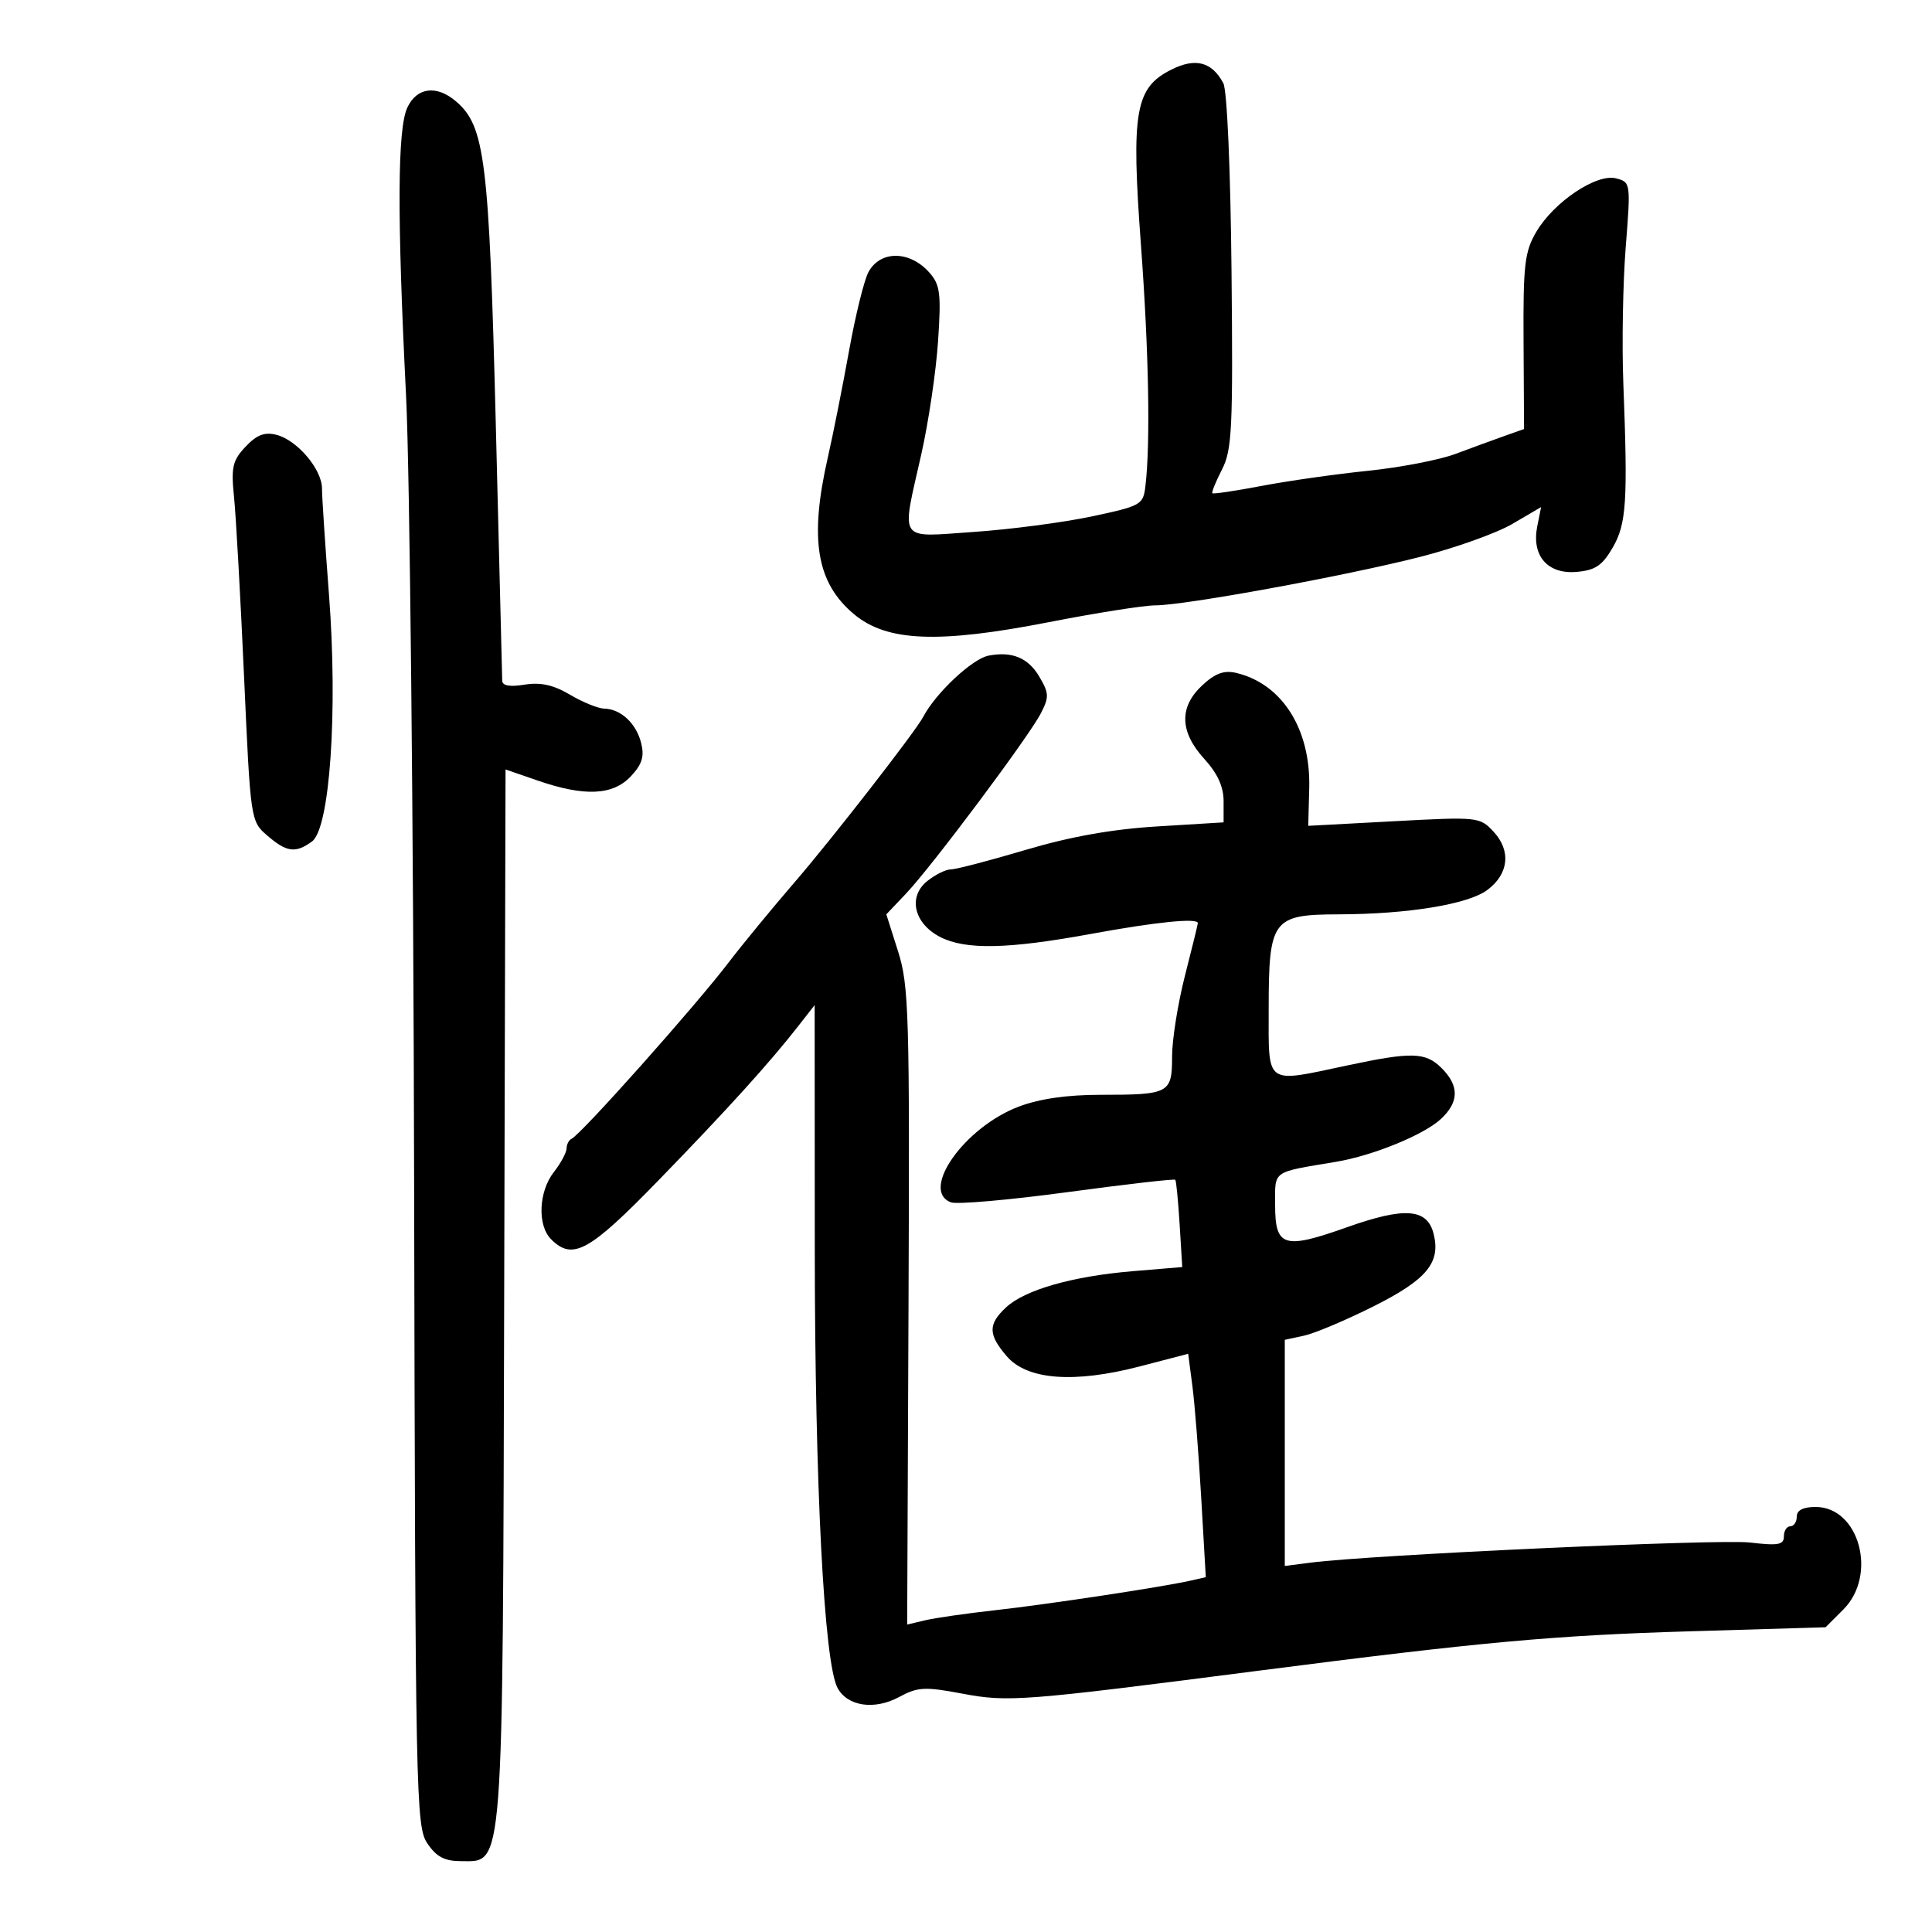 <svg xmlns="http://www.w3.org/2000/svg" width="300" height="300" viewBox="0 0 300 300" version="1.1">
	<path d="M 181.907 10.799 C 176.268 13.614, 175.630 17.275, 177.162 38 C 178.388 54.572, 178.652 68.836, 177.858 75.500 C 177.514 78.384, 177.191 78.566, 169.500 80.196 C 165.100 81.129, 156.887 82.208, 151.250 82.594 C 139.260 83.414, 139.937 84.415, 143.068 70.500 C 144.182 65.550, 145.349 57.675, 145.661 53 C 146.157 45.575, 145.988 44.227, 144.328 42.343 C 141.283 38.888, 136.696 38.843, 134.853 42.250 C 134.183 43.487, 132.825 49, 131.834 54.500 C 130.843 60, 129.366 67.425, 128.551 71 C 125.644 83.758, 126.771 90.497, 132.629 95.387 C 137.723 99.639, 145.696 99.961, 162.862 96.609 C 170.212 95.174, 177.655 94, 179.403 94 C 183.949 94, 208.742 89.465, 220.438 86.494 C 225.904 85.106, 232.384 82.793, 234.839 81.354 L 239.302 78.739 238.705 81.724 C 237.793 86.285, 240.288 89.186, 244.796 88.805 C 247.694 88.560, 248.793 87.828, 250.395 85.076 C 252.559 81.357, 252.783 77.929, 252.069 59.500 C 251.834 53.450, 252.001 43.954, 252.439 38.398 C 253.228 28.406, 253.212 28.289, 250.947 27.696 C 247.923 26.905, 241.286 31.353, 238.555 36.001 C 236.742 39.088, 236.509 41.095, 236.577 53.059 L 236.654 66.619 233.577 67.710 C 231.885 68.310, 228.475 69.559, 226 70.486 C 223.525 71.413, 217.409 72.592, 212.408 73.106 C 207.408 73.619, 199.989 74.674, 195.921 75.449 C 191.853 76.224, 188.405 76.738, 188.258 76.591 C 188.111 76.445, 188.781 74.789, 189.746 72.912 C 191.313 69.863, 191.471 66.592, 191.231 42.149 C 191.076 26.309, 190.540 14.009, 189.958 12.922 C 188.179 9.598, 185.650 8.931, 181.907 10.799 M 63.250 16.707 C 61.708 20.027, 61.650 33.444, 63.055 61.500 C 63.633 73.050, 64.195 127.725, 64.303 183 C 64.492 279.246, 64.579 283.616, 66.365 286.250 C 67.792 288.355, 69.036 289, 71.666 289 C 78.249 289, 78.054 291.598, 78.290 200.677 L 78.500 119.479 83.500 121.207 C 90.755 123.714, 95.168 123.515, 97.948 120.555 C 99.707 118.683, 100.083 117.468, 99.556 115.367 C 98.790 112.315, 96.382 110.080, 93.807 110.032 C 92.876 110.014, 90.494 109.044, 88.515 107.876 C 85.924 106.348, 83.945 105.909, 81.457 106.313 C 79.145 106.688, 77.995 106.481, 77.984 105.687 C 77.975 105.034, 77.525 87.080, 76.985 65.790 C 75.945 24.771, 75.308 19.601, 70.818 15.750 C 67.802 13.162, 64.715 13.553, 63.250 16.707 M 38.122 69.370 C 36.103 71.519, 35.868 72.548, 36.340 77.173 C 36.639 80.103, 37.338 92.625, 37.894 105 C 38.903 127.442, 38.912 127.506, 41.508 129.750 C 44.511 132.346, 45.897 132.527, 48.451 130.659 C 51.224 128.632, 52.474 110.448, 51.086 92.354 C 50.489 84.573, 49.999 77.148, 49.999 75.854 C 49.997 72.869, 46.135 68.323, 42.915 67.515 C 41.073 67.053, 39.857 67.524, 38.122 69.370 M 153.500 101.807 C 150.975 102.291, 145.291 107.619, 143.356 111.314 C 142.169 113.580, 129.124 130.355, 123.381 137 C 120.027 140.880, 115.178 146.776, 113.177 149.406 C 108.047 156.150, 90.200 176.189, 88.750 176.833 C 88.338 177.017, 87.990 177.692, 87.978 178.333 C 87.966 178.975, 87.076 180.625, 86 182 C 83.635 185.023, 83.419 190.276, 85.571 192.429 C 88.923 195.780, 91.467 194.382, 102.284 183.250 C 112.919 172.304, 119.518 165.017, 124 159.271 L 126.500 156.066 126.518 193.783 C 126.536 230.675, 127.960 258.188, 130.053 262.099 C 131.582 264.956, 135.766 265.581, 139.590 263.522 C 142.524 261.942, 143.586 261.884, 149.437 262.988 C 156.549 264.330, 158.727 264.161, 195.500 259.418 C 230.022 254.966, 241.282 253.938, 262.487 253.306 L 283.473 252.681 286.237 249.917 C 291.573 244.581, 288.709 234, 281.927 234 C 279.992 234, 279 234.508, 279 235.500 C 279 236.325, 278.550 237, 278 237 C 277.450 237, 277 237.707, 277 238.572 C 277 239.881, 276.120 240.040, 271.750 239.523 C 266.963 238.956, 212.954 241.428, 203.500 242.647 L 199.500 243.162 199.500 225.606 L 199.500 208.049 202.500 207.399 C 204.150 207.042, 209.003 204.993, 213.284 202.846 C 221.557 198.698, 223.736 196.068, 222.612 191.589 C 221.622 187.644, 218.134 187.378, 209.168 190.563 C 199.347 194.053, 198 193.637, 198 187.111 C 198 181.658, 197.381 182.095, 207.500 180.397 C 213.210 179.439, 221.121 176.203, 223.750 173.751 C 226.575 171.115, 226.608 168.608, 223.852 165.852 C 221.367 163.367, 219.222 163.307, 209.185 165.443 C 196.314 168.182, 197 168.673, 197 156.723 C 197 142.789, 197.574 142.007, 207.807 141.980 C 218.613 141.952, 227.950 140.426, 230.947 138.199 C 234.283 135.720, 234.671 132.097, 231.916 129.140 C 229.780 126.848, 229.522 126.821, 216.443 127.521 L 203.143 128.234 203.296 122.367 C 203.535 113.206, 199.074 106.172, 191.957 104.489 C 190.081 104.045, 188.703 104.546, 186.707 106.396 C 183.065 109.771, 183.164 113.638, 187 117.839 C 189.058 120.093, 190 122.155, 190 124.410 L 190 127.696 179.704 128.326 C 172.677 128.756, 166.178 129.916, 159.236 131.978 C 153.641 133.640, 148.424 135, 147.642 135 C 146.861 135, 145.204 135.824, 143.960 136.831 C 140.961 139.260, 141.918 143.389, 145.965 145.482 C 149.919 147.527, 156.478 147.392, 169.500 145 C 179.539 143.156, 186 142.506, 186 143.340 C 186 143.527, 185.100 147.199, 184 151.500 C 182.900 155.801, 182 161.450, 182 164.053 C 182 169.775, 181.581 170, 170.929 170 C 165.664 170, 161.399 170.617, 158.166 171.845 C 149.761 175.039, 142.824 184.844, 147.657 186.699 C 148.569 187.049, 156.720 186.335, 165.770 185.113 C 174.820 183.891, 182.347 183.028, 182.496 183.196 C 182.646 183.363, 182.950 186.481, 183.173 190.124 L 183.579 196.748 175.932 197.385 C 166.544 198.168, 159.152 200.278, 156.216 203.014 C 153.401 205.636, 153.425 207.220, 156.331 210.598 C 159.497 214.279, 166.777 214.833, 177 212.170 L 184.500 210.216 185.157 215.241 C 185.518 218.005, 186.134 225.809, 186.524 232.585 L 187.235 244.903 184.867 245.440 C 180.513 246.427, 162.590 249.141, 154.500 250.038 C 150.100 250.526, 145.232 251.225, 143.683 251.592 L 140.865 252.259 141.073 202.879 C 141.264 157.485, 141.134 153.035, 139.455 147.739 L 137.628 141.979 140.703 138.739 C 144.696 134.532, 159.716 114.450, 161.613 110.782 C 162.927 108.241, 162.902 107.642, 161.375 105.057 C 159.650 102.137, 157.151 101.106, 153.500 101.807" stroke="none" fill="black" fill-rule="evenodd"/>
</svg>